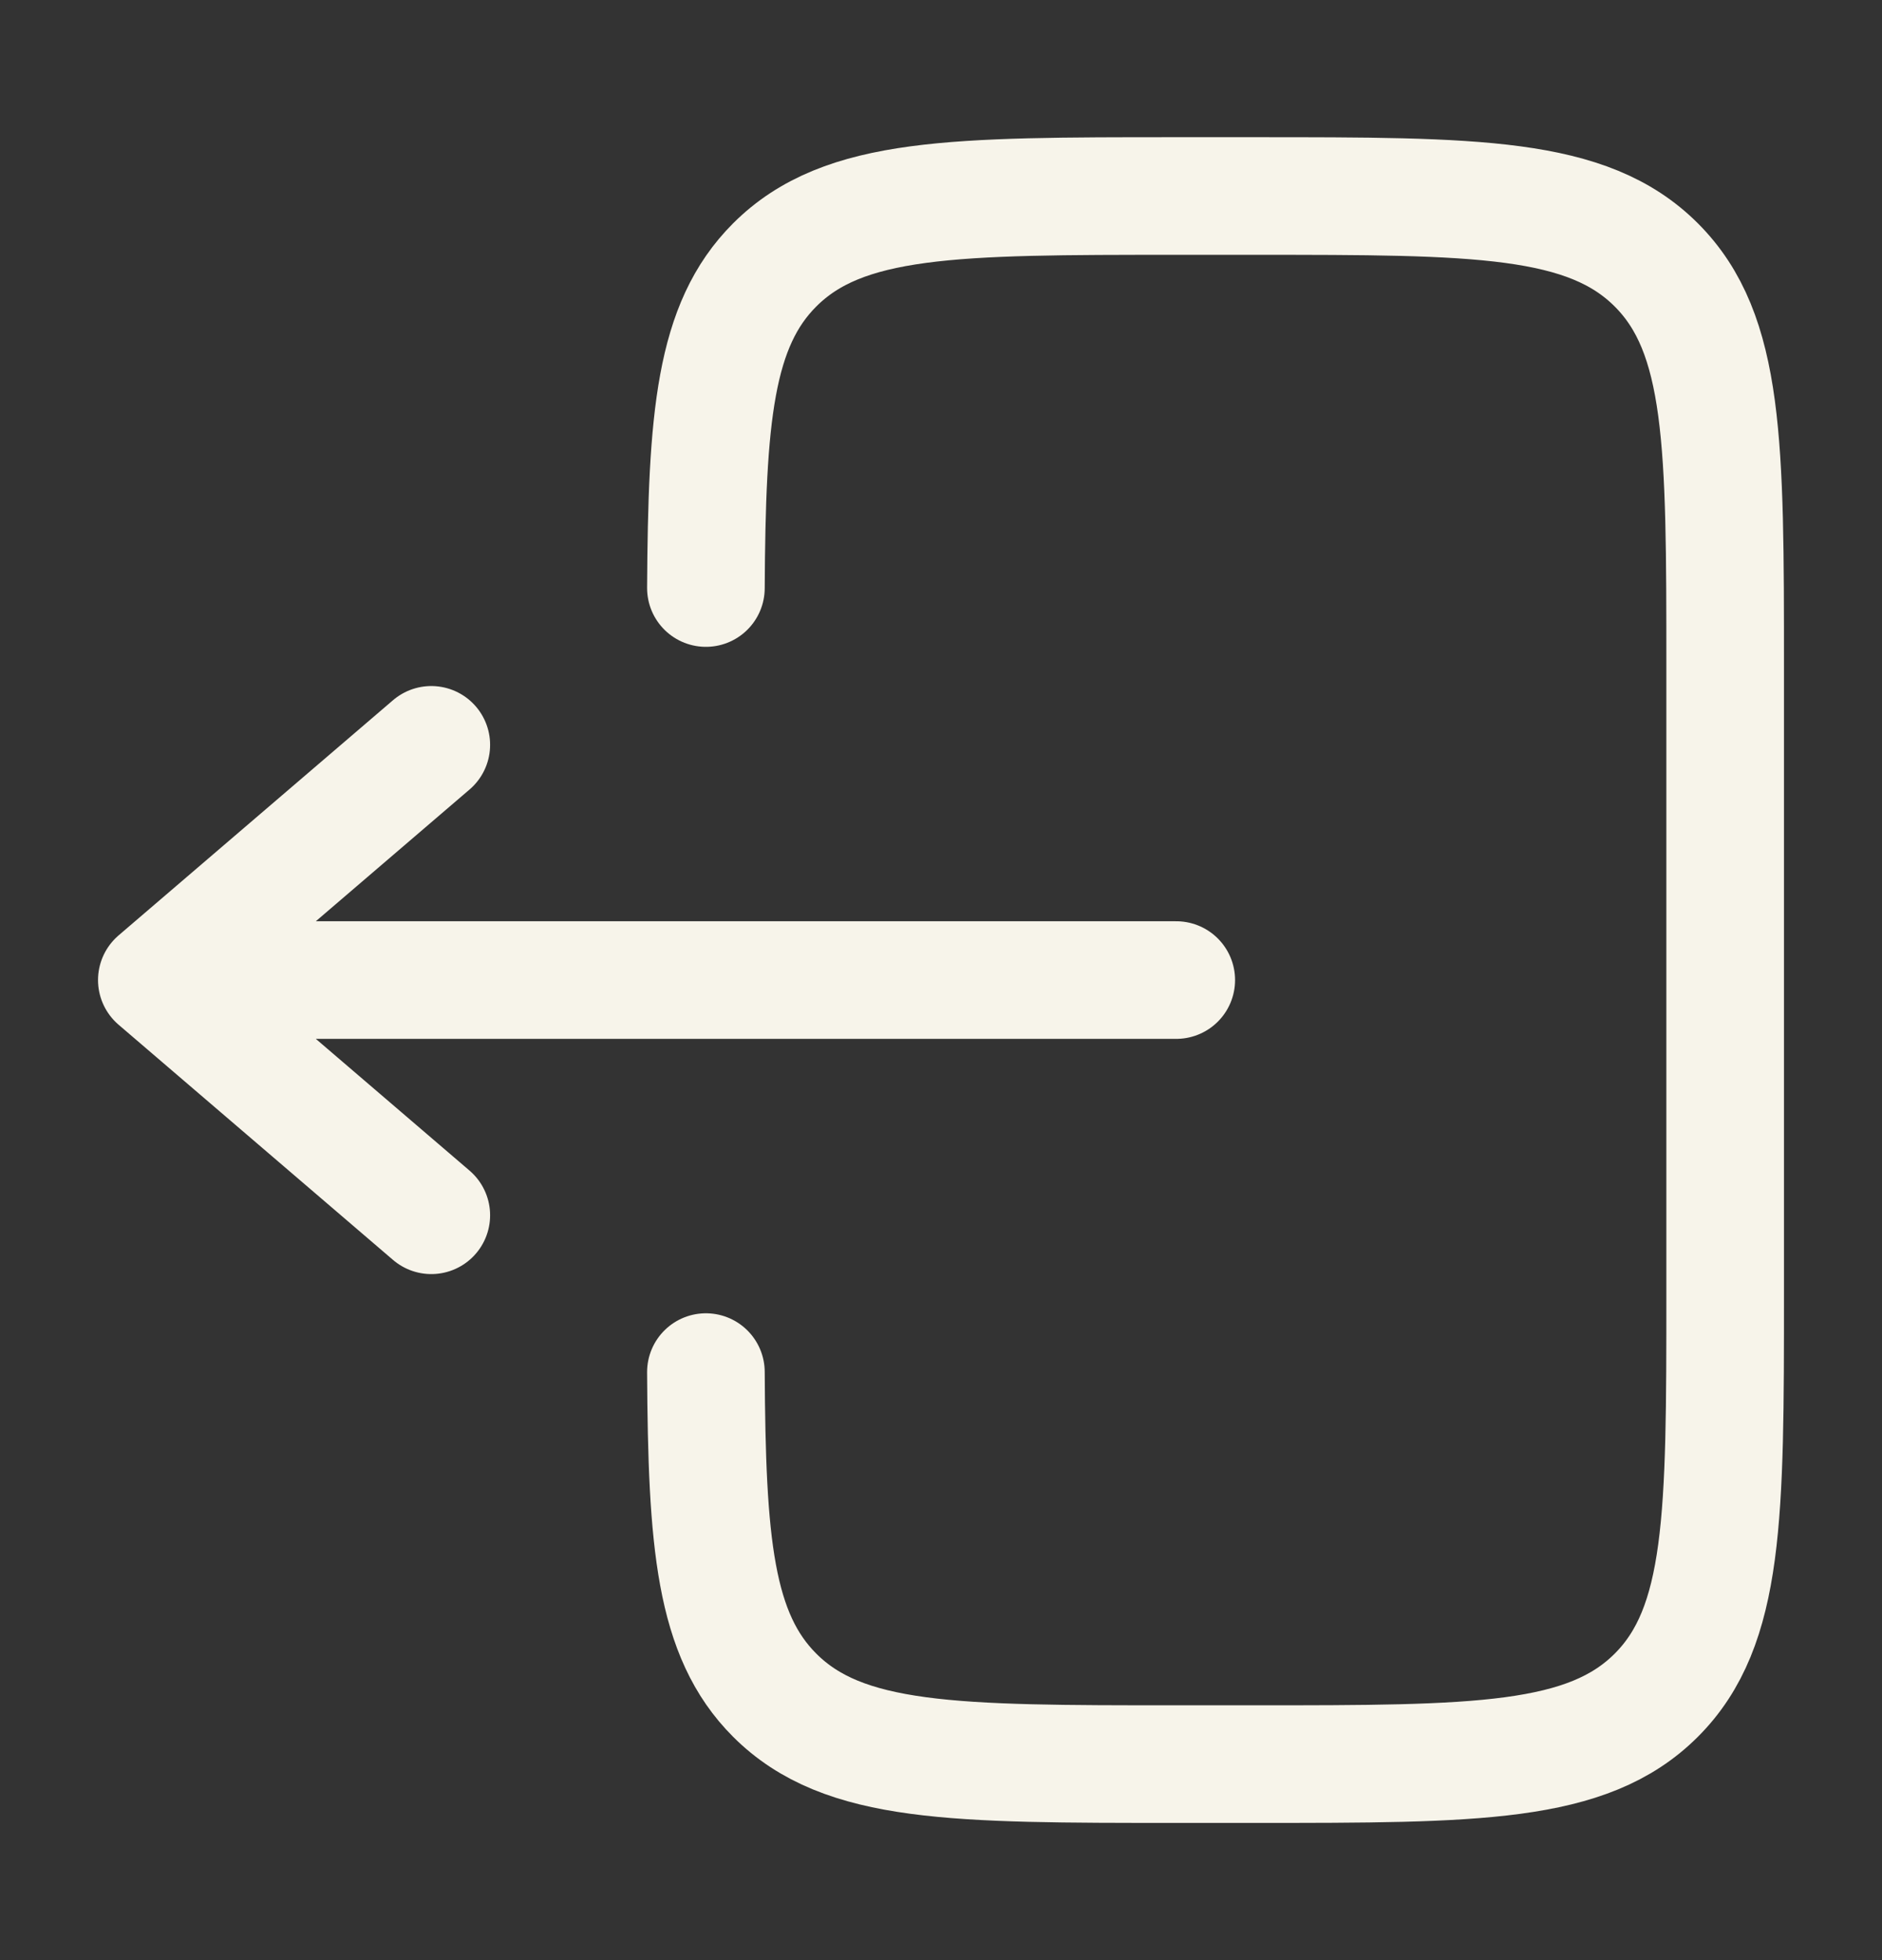 <svg width="24" height="25" viewBox="0 0 24 25" fill="none" xmlns="http://www.w3.org/2000/svg">
<rect x="0" y="0" width="24" height="25" fill="#333333" stroke="none"/>
<path d="M9.002 7.5C9.014 5.325 9.111 4.147 9.879 3.379C10.758 2.5 12.172 2.5 15 2.5L16 2.5C18.829 2.5 20.243 2.5 21.122 3.379C22 4.257 22 5.672 22 8.5L22 16.5C22 19.328 22 20.743 21.122 21.621C20.243 22.5 18.829 22.5 16 22.5H15C12.172 22.5 10.758 22.5 9.879 21.621C9.111 20.853 9.014 19.675 9.002 17.5" stroke="#F7F4EA" stroke-width="1.5" stroke-linecap="round"/>
<path d="M15 12.5L2 12.5M2 12.5L5.5 9.5M2 12.5L5.5 15.5" stroke="#F7F4EA" stroke-width="1.5" stroke-linecap="round" stroke-linejoin="round"/>
</svg>

